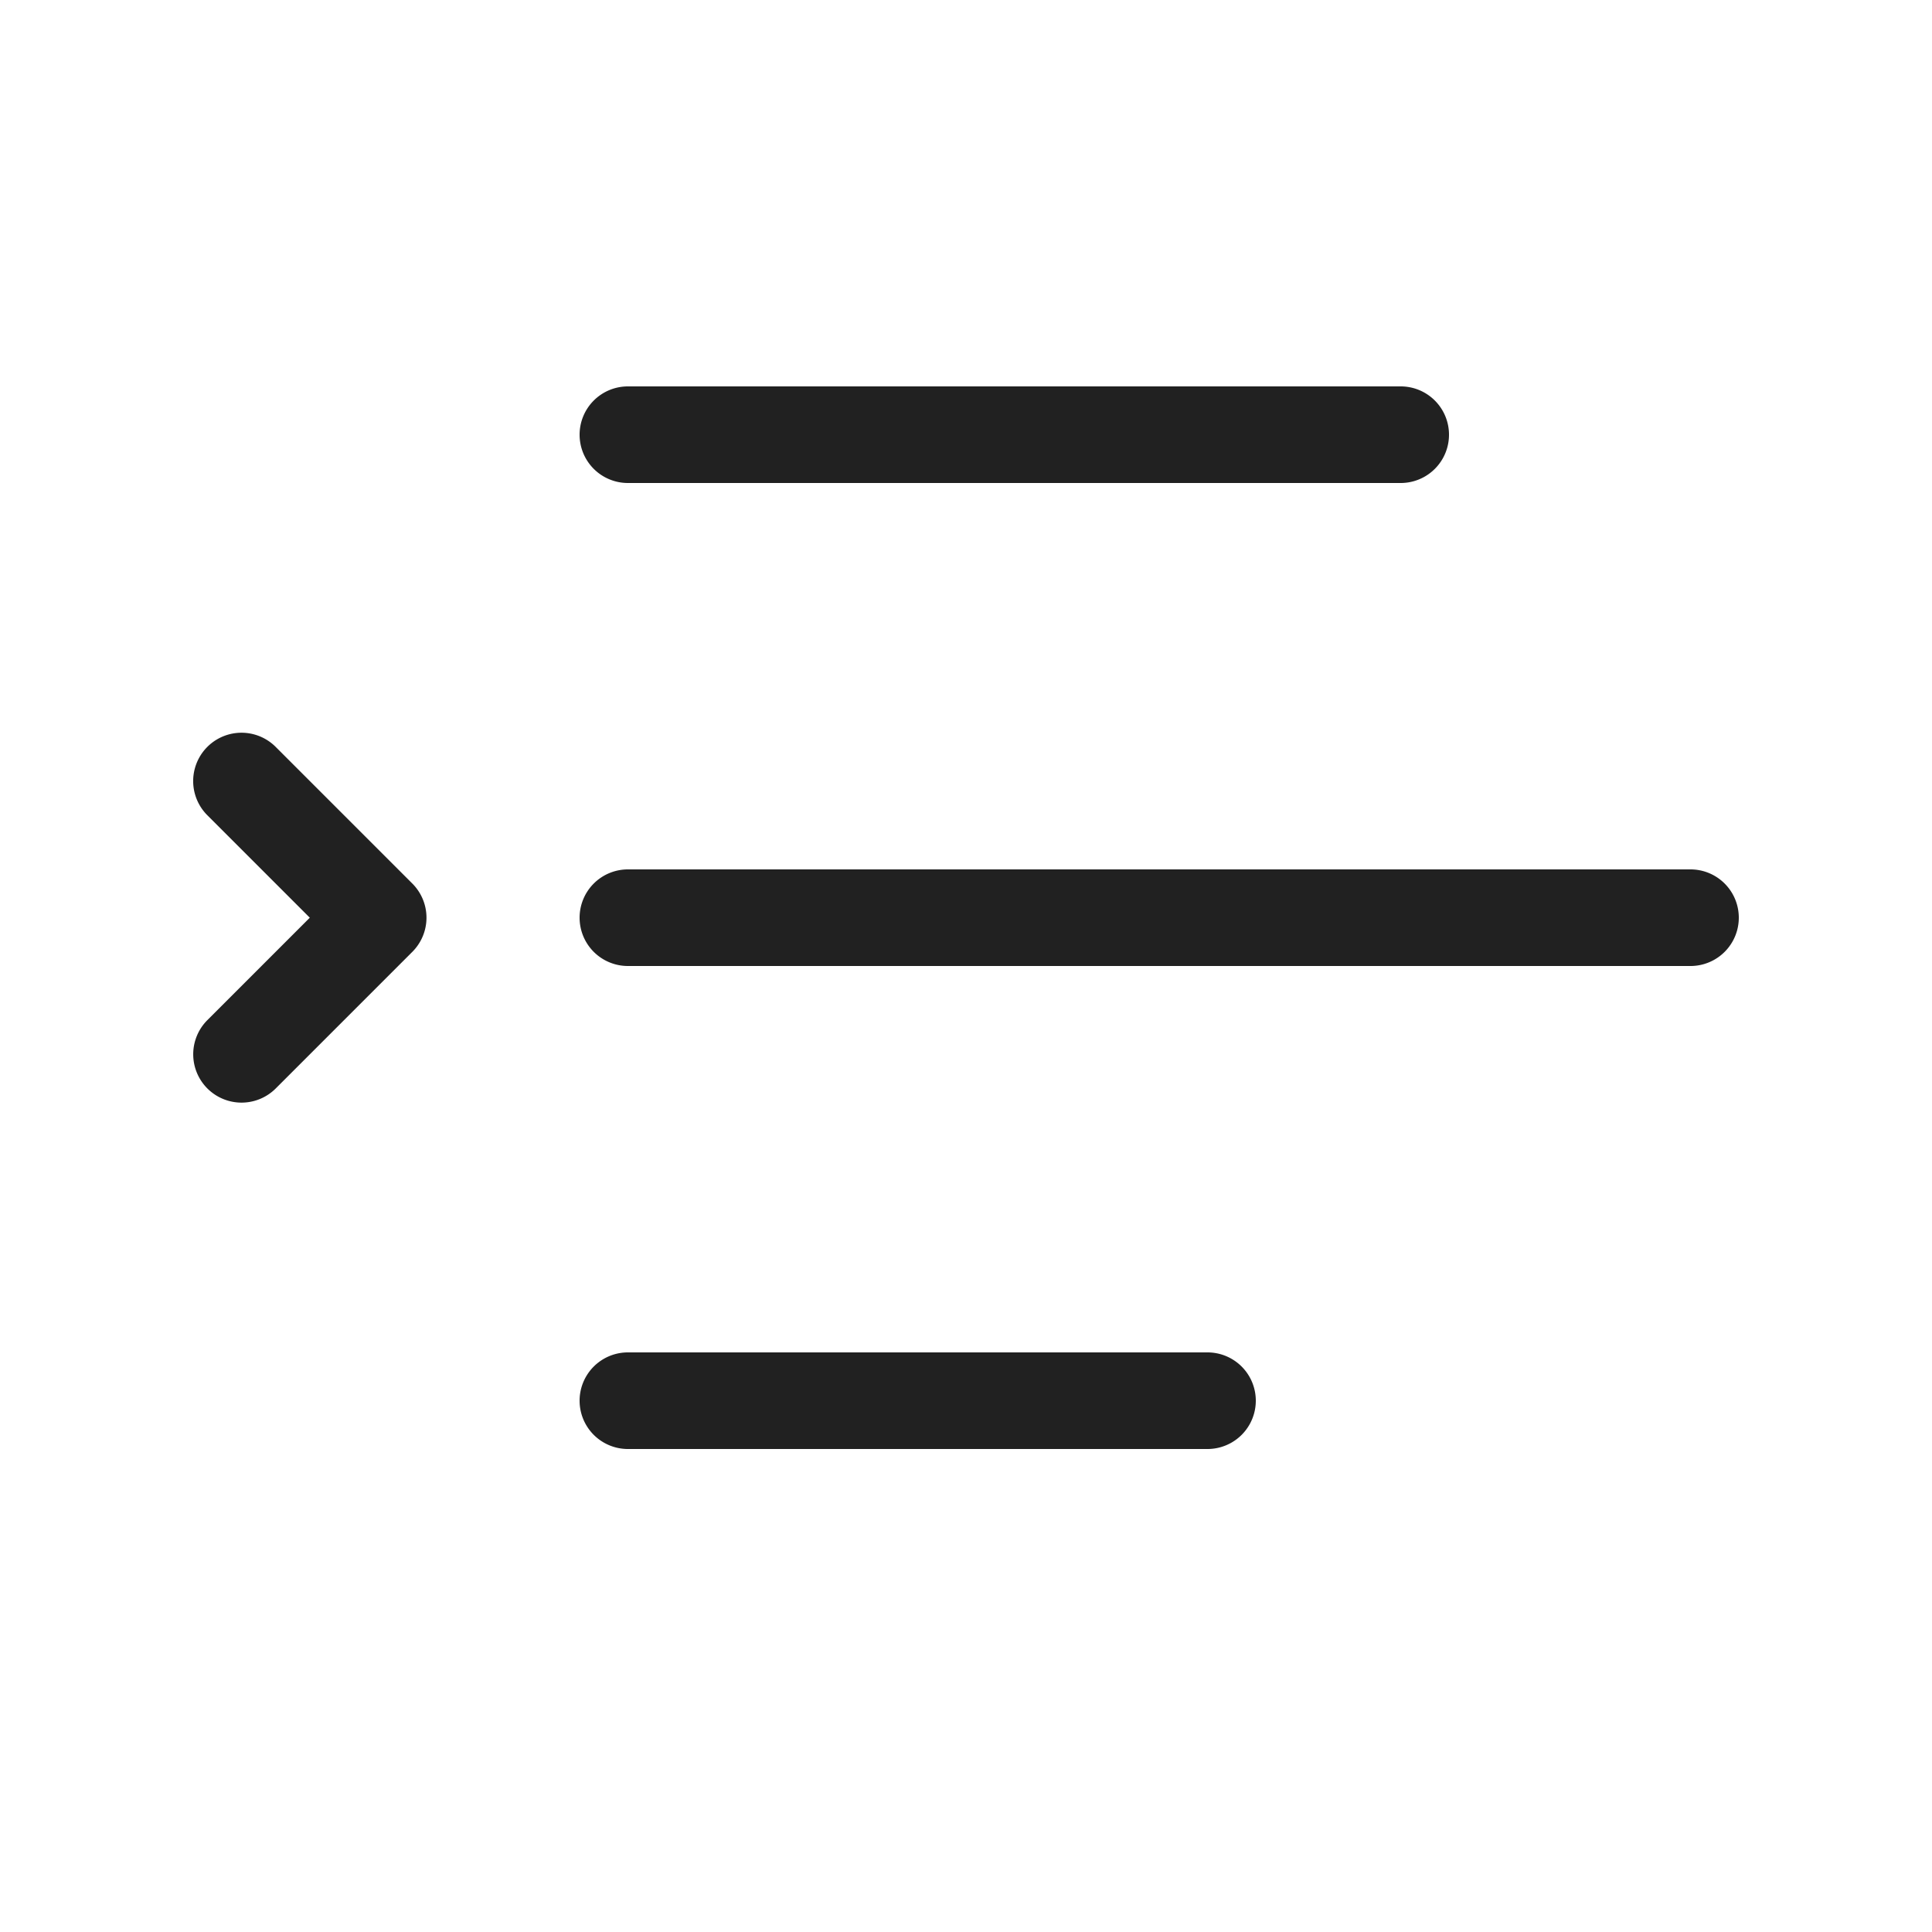 <svg viewBox="0 0 20 20" fill="none" xmlns="http://www.w3.org/2000/svg" height="1em" width="1em">
  <path d="M6 4.5a.5.5 0 0 1 .5-.5h8a.5.5 0 0 1 0 1h-8a.5.5 0 0 1-.5-.5Zm0 5a.5.5 0 0 1 .5-.5h11a.5.5 0 0 1 0 1h-11a.5.5 0 0 1-.5-.5Zm.5 4.5a.5.5 0 0 0 0 1h6a.5.5 0 0 0 0-1h-6ZM2.854 7.732a.5.5 0 1 0-.708.707L3.207 9.5l-1.06 1.06a.5.5 0 1 0 .707.708l1.414-1.414a.5.5 0 0 0 0-.708L2.854 7.732Z" fill="#212121"/>
</svg>
